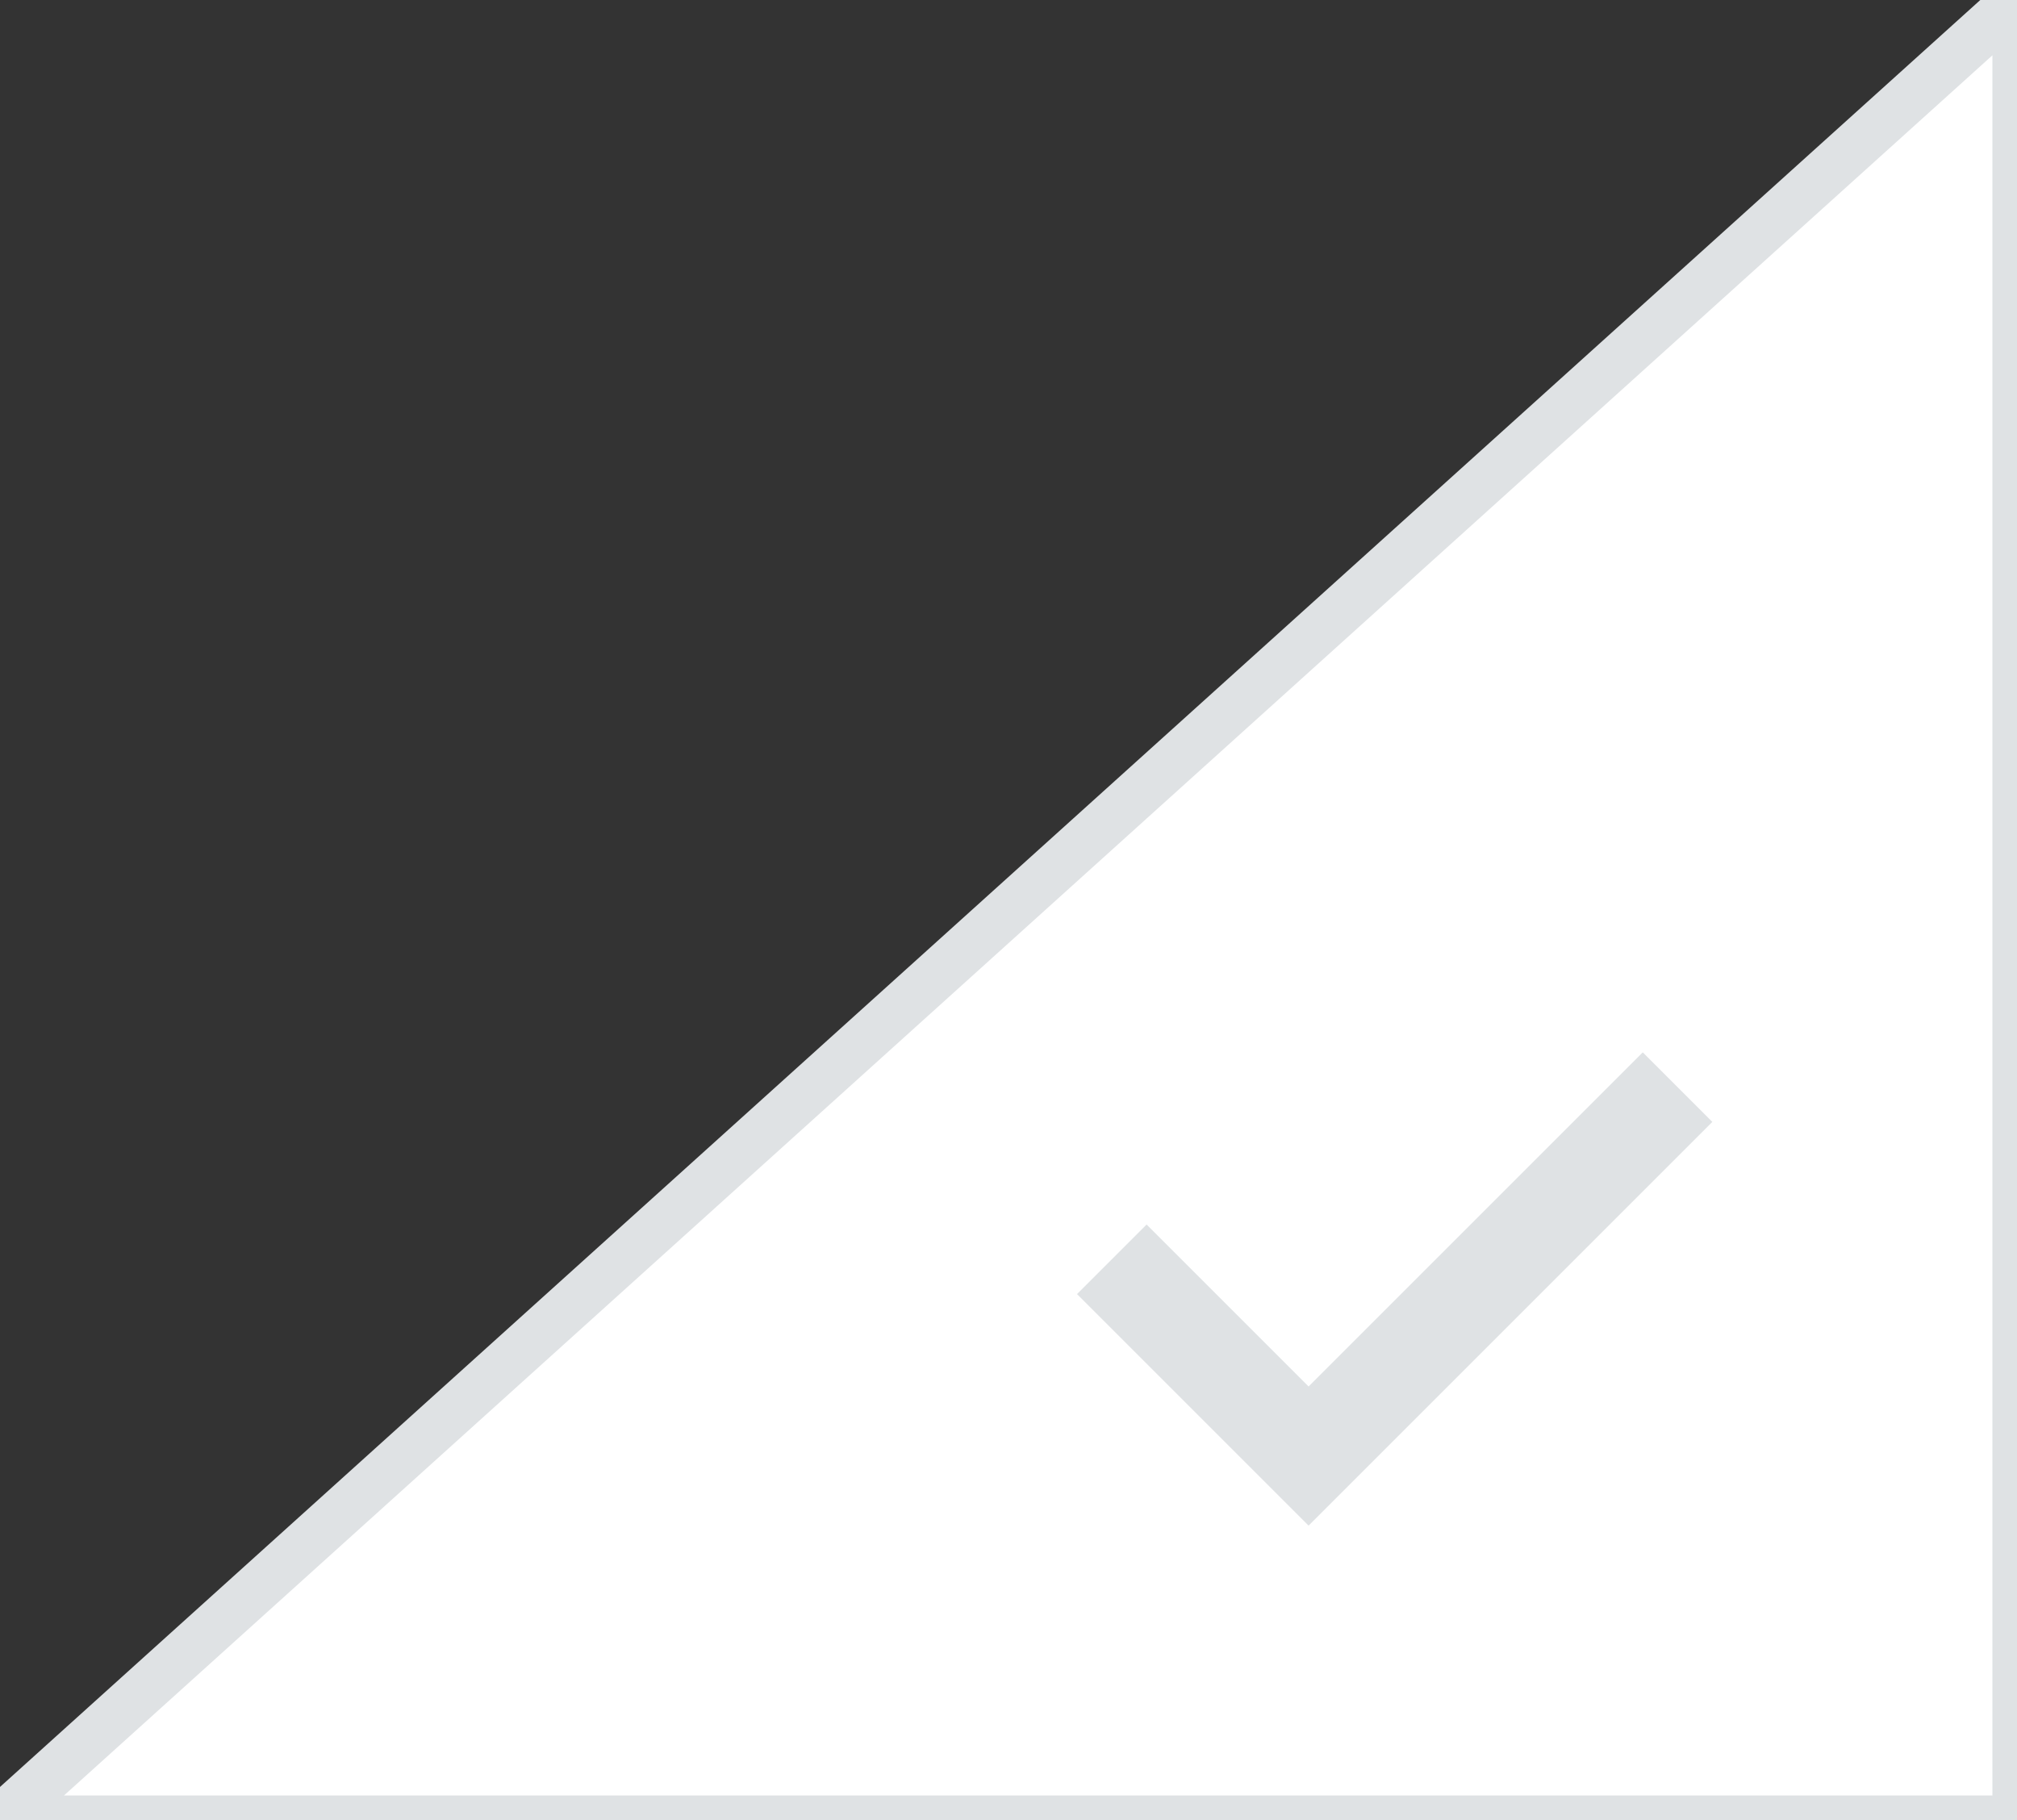 <?xml version="1.0" encoding="utf-8"?>
<!-- Generator: Adobe Illustrator 23.0.4, SVG Export Plug-In . SVG Version: 6.00 Build 0)  -->
<svg version="1.1" id="Layer_1" xmlns="http://www.w3.org/2000/svg" xmlns:xlink="http://www.w3.org/1999/xlink" x="0px" y="0px"
	 viewBox="0 0 41 37" style="enable-background:new 0 0 41 37;" xml:space="preserve">
<rect x="0" y="0" width="41" height="37" fill="#333333" stroke="none"/>
<style type="text/css">
	.st0{fill:#FFFFFF;stroke:#DFE2E4;}
	.st1{fill:none;stroke:#DFE2E4;stroke-width:2;}
</style>
<path class="st0" d="M41,37V0L0,37H41z"/>
<path class="st1" d="M22.6,25.6l4,4l7.5-7.5"/>
</svg>
